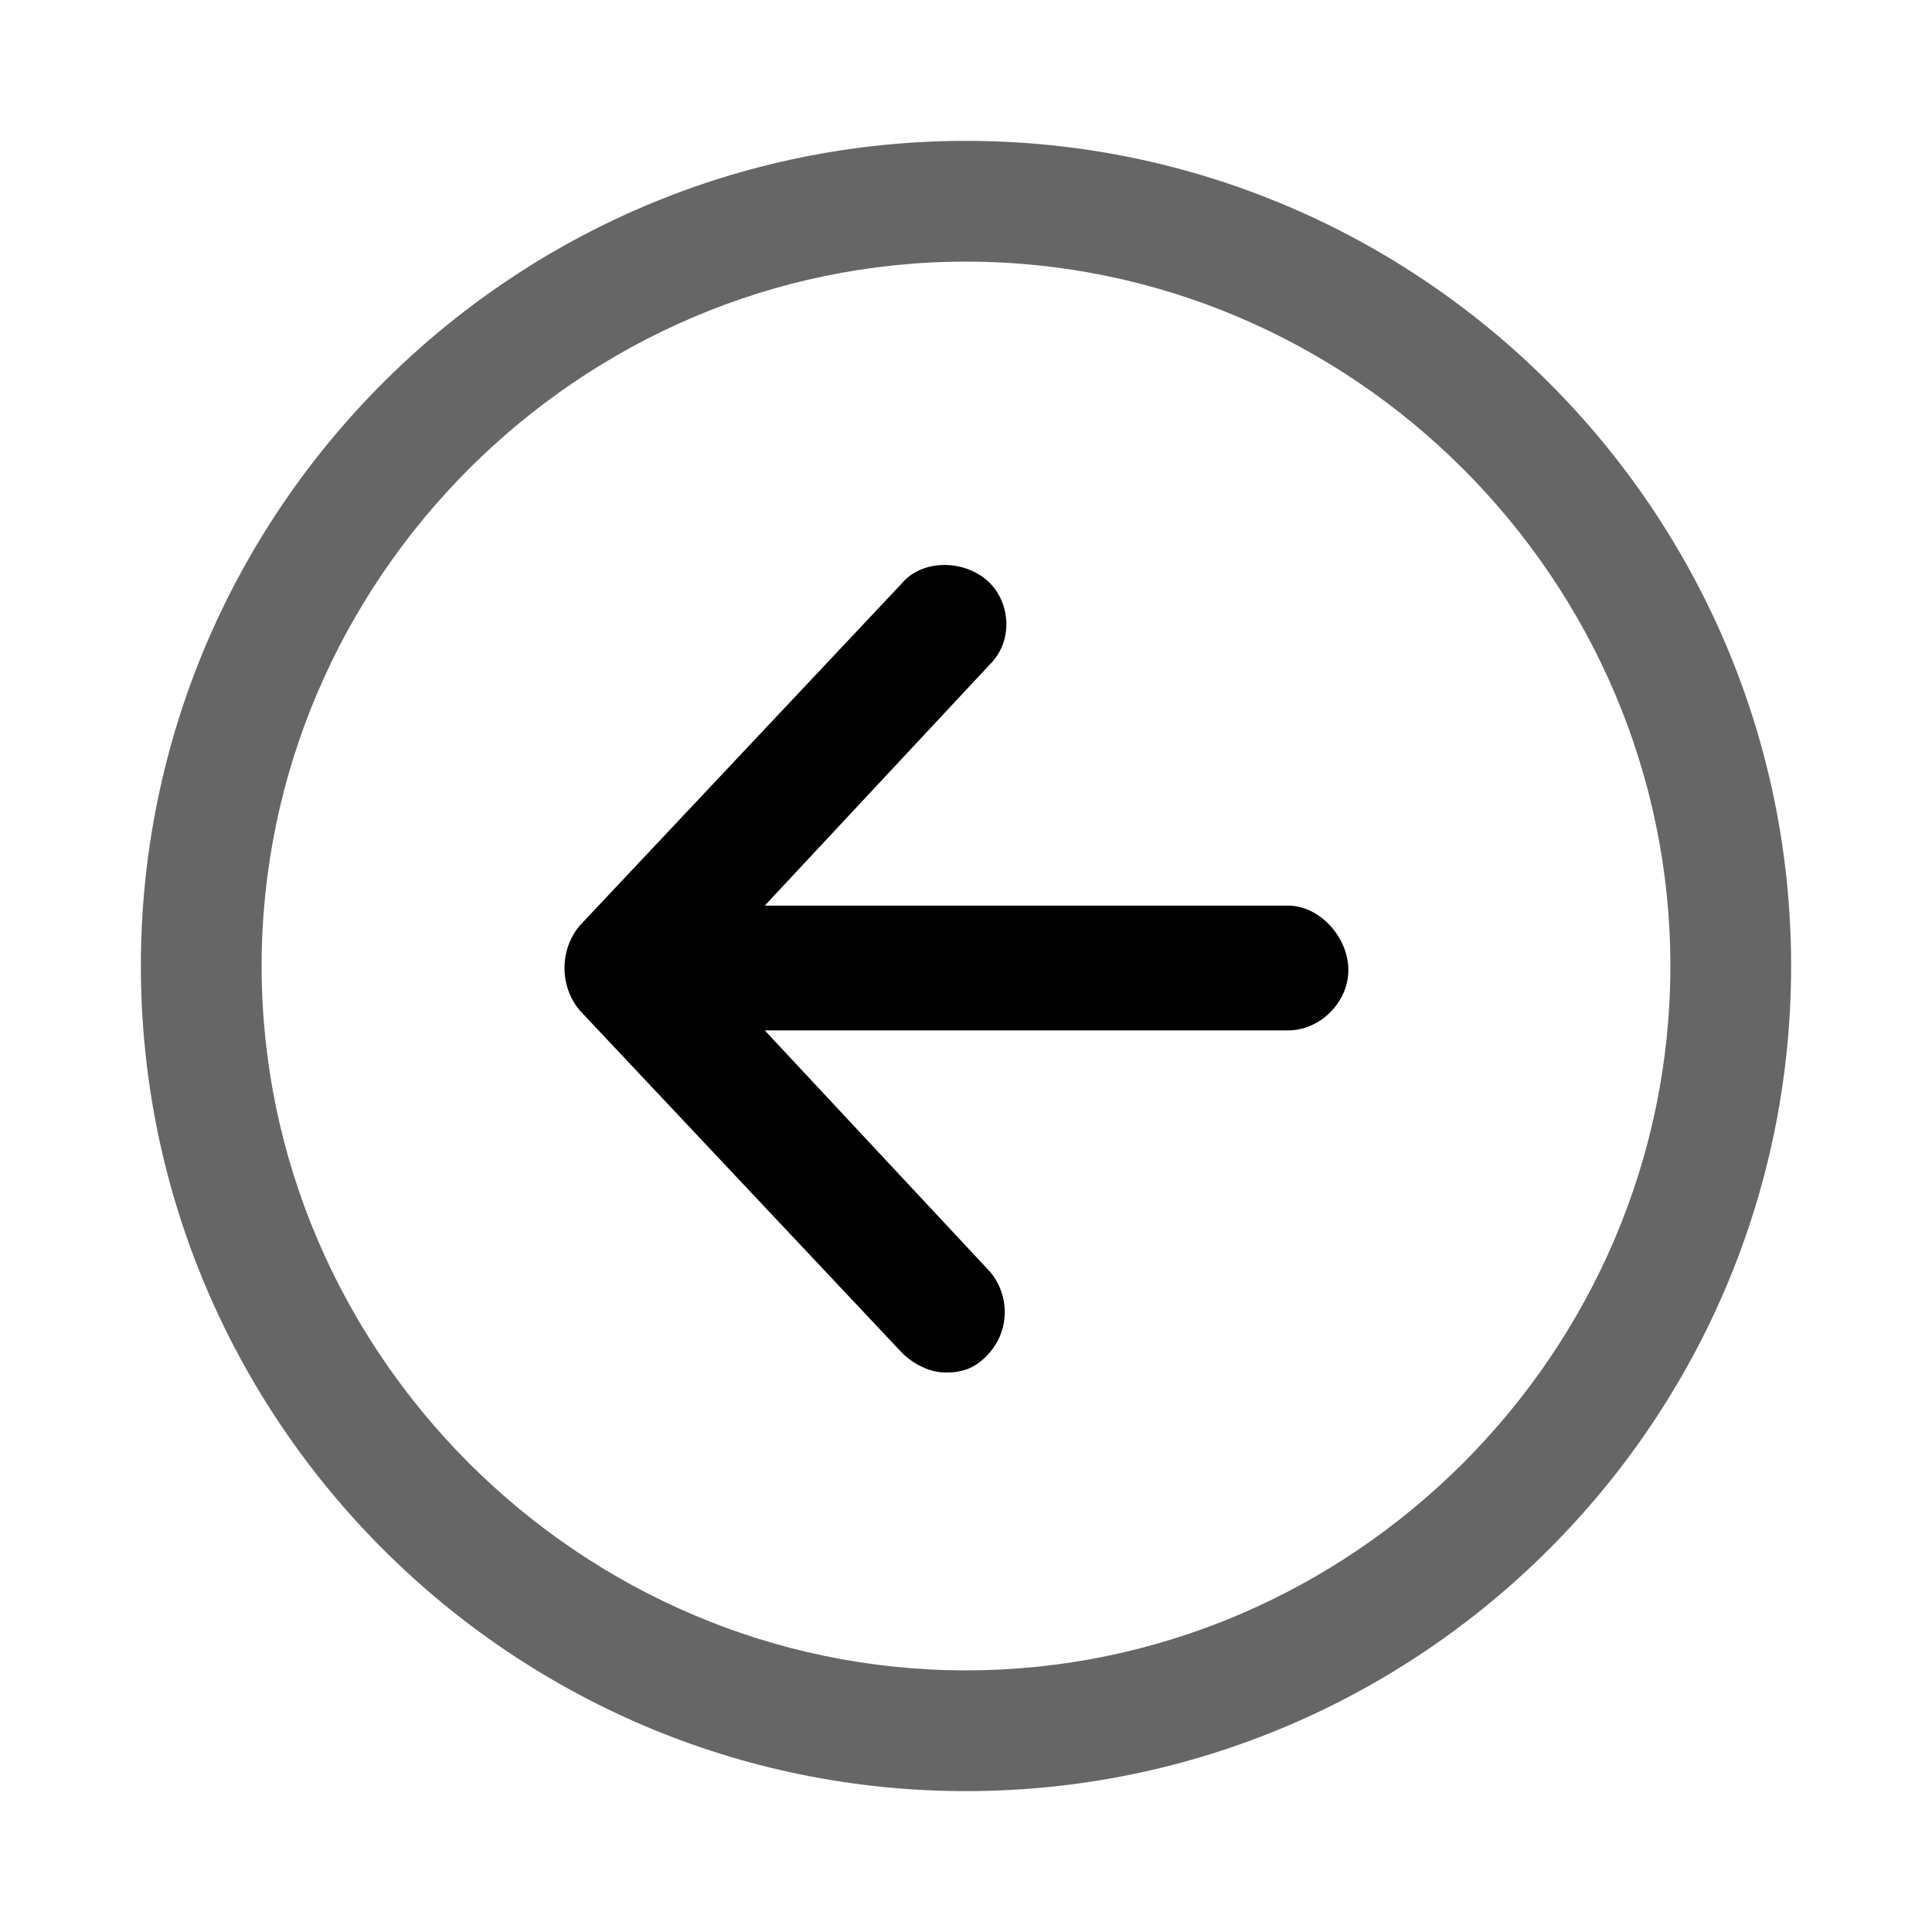 <?xml version="1.0" standalone="no"?><!DOCTYPE svg PUBLIC "-//W3C//DTD SVG 1.1//EN" "http://www.w3.org/Graphics/SVG/1.1/DTD/svg11.dtd"><svg t="1700463339662" class="icon" viewBox="0 0 1024 1024" version="1.1" xmlns="http://www.w3.org/2000/svg" p-id="3984" xmlns:xlink="http://www.w3.org/1999/xlink" width="128" height="128"><path d="M512 74.667C270.933 74.667 74.667 270.933 74.667 512S270.933 949.333 512 949.333 949.333 753.067 949.333 512 753.067 74.667 512 74.667z m0 810.667c-204.8 0-373.333-168.533-373.333-373.333S307.2 138.667 512 138.667 885.333 307.2 885.333 512 716.8 885.333 512 885.333z" fill="#666666" p-id="3985"></path><path d="M682.667 480H405.333l119.467-128c12.8-12.8 10.667-34.133-2.133-44.8s-34.133-10.667-44.8 2.133l-170.667 181.333c-10.667 12.8-10.667 32 0 44.8l170.667 181.333c6.4 6.4 14.933 10.667 23.467 10.667 8.533 0 14.933-2.133 21.333-8.533 12.8-12.8 12.8-32 2.133-44.8l-119.467-128h277.333c17.067 0 32-14.933 32-32s-14.933-34.133-32-34.133z"  p-id="3986"></path></svg>